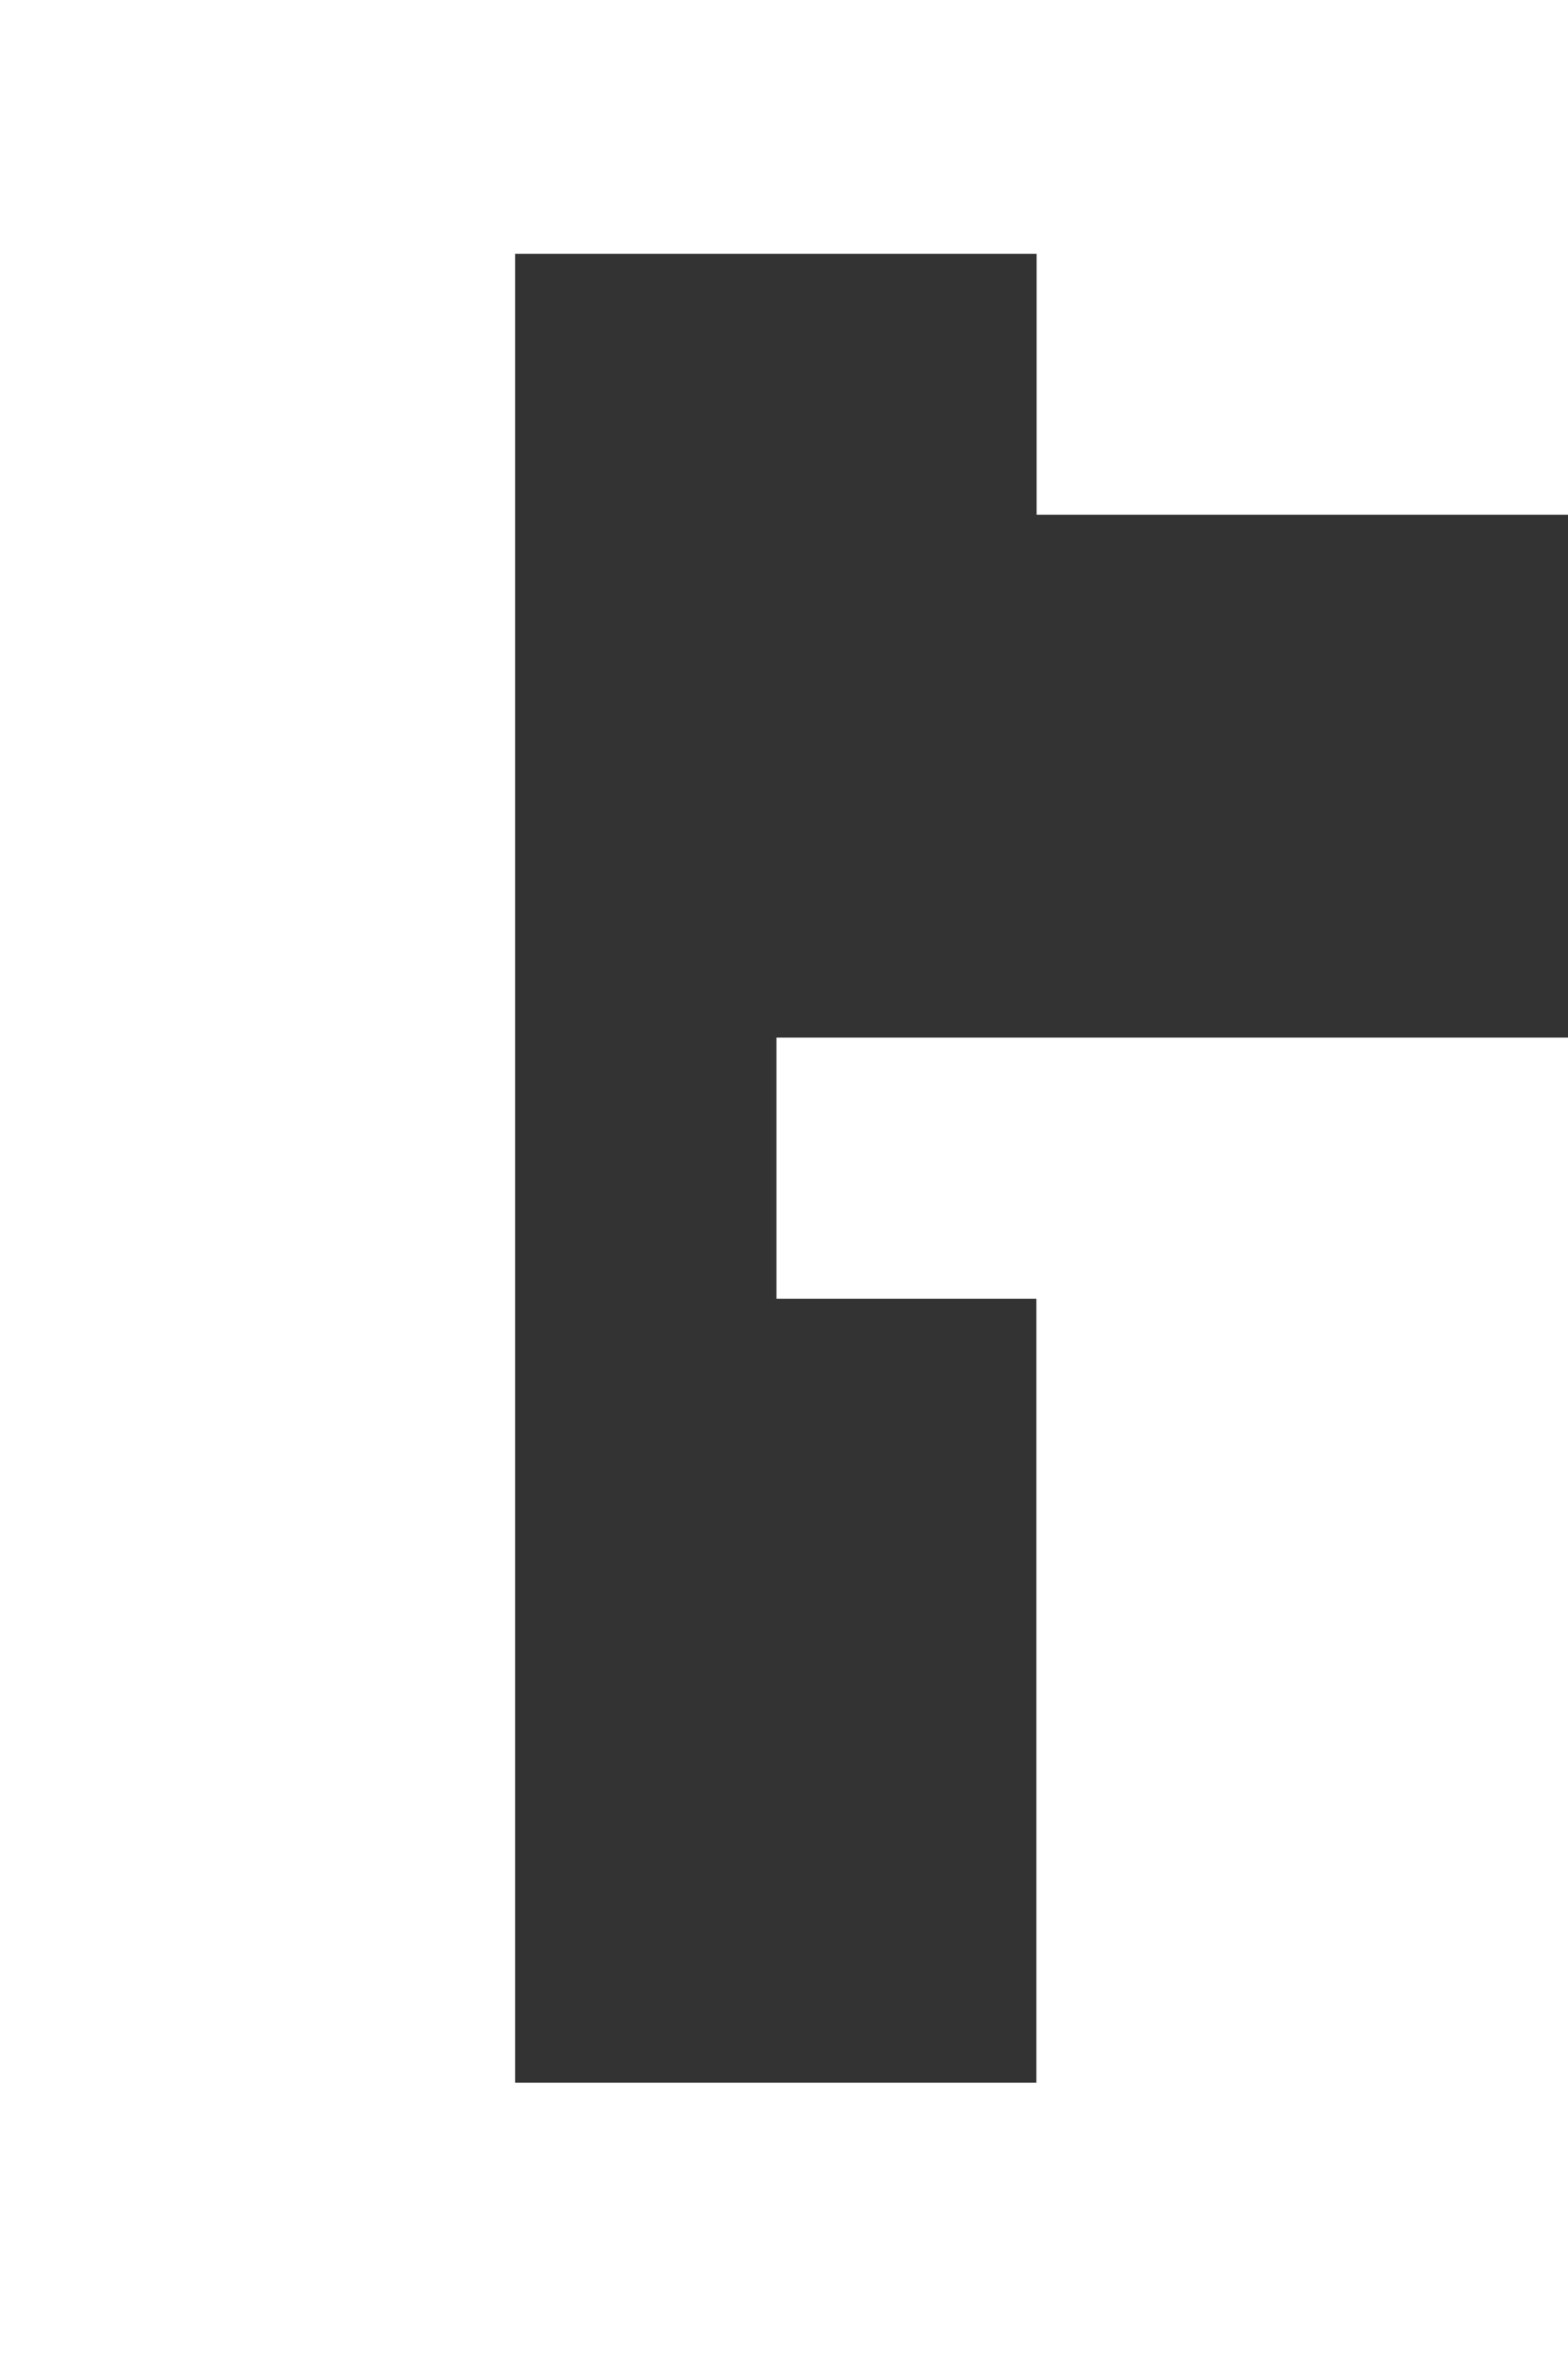 <?xml version="1.0" encoding="utf-8"?>
<!-- Generator: Adobe Illustrator 27.5.0, SVG Export Plug-In . SVG Version: 6.00 Build 0)  -->
<svg version="1.1" id="图层_1" xmlns="http://www.w3.org/2000/svg" xmlns:xlink="http://www.w3.org/1999/xlink" x="0px" y="0px"
	 viewBox="0 0 768 1152" style="enable-background:new 0 0 768 1152;" xml:space="preserve">
<rect x="0" y="0" width="768" height="1152" fill="#333333" stroke="none"/>
<style type="text/css">
	.st0{fill:#FFFFFF;}
</style>
<g>
	<polygon class="st0" points="507.73,252 507.73,124.28 252.29,124.28 252.29,1019.66 507.62,1019.66 507.62,635.84 380.32,635.84 
		380.32,508 768,508 768,1152 0,1152 0,0 768,0 768,252 	"/>
	<path class="st0" d="M507.62,635.84"/>
	<path class="st0" d="M768,508"/>
</g>
</svg>
